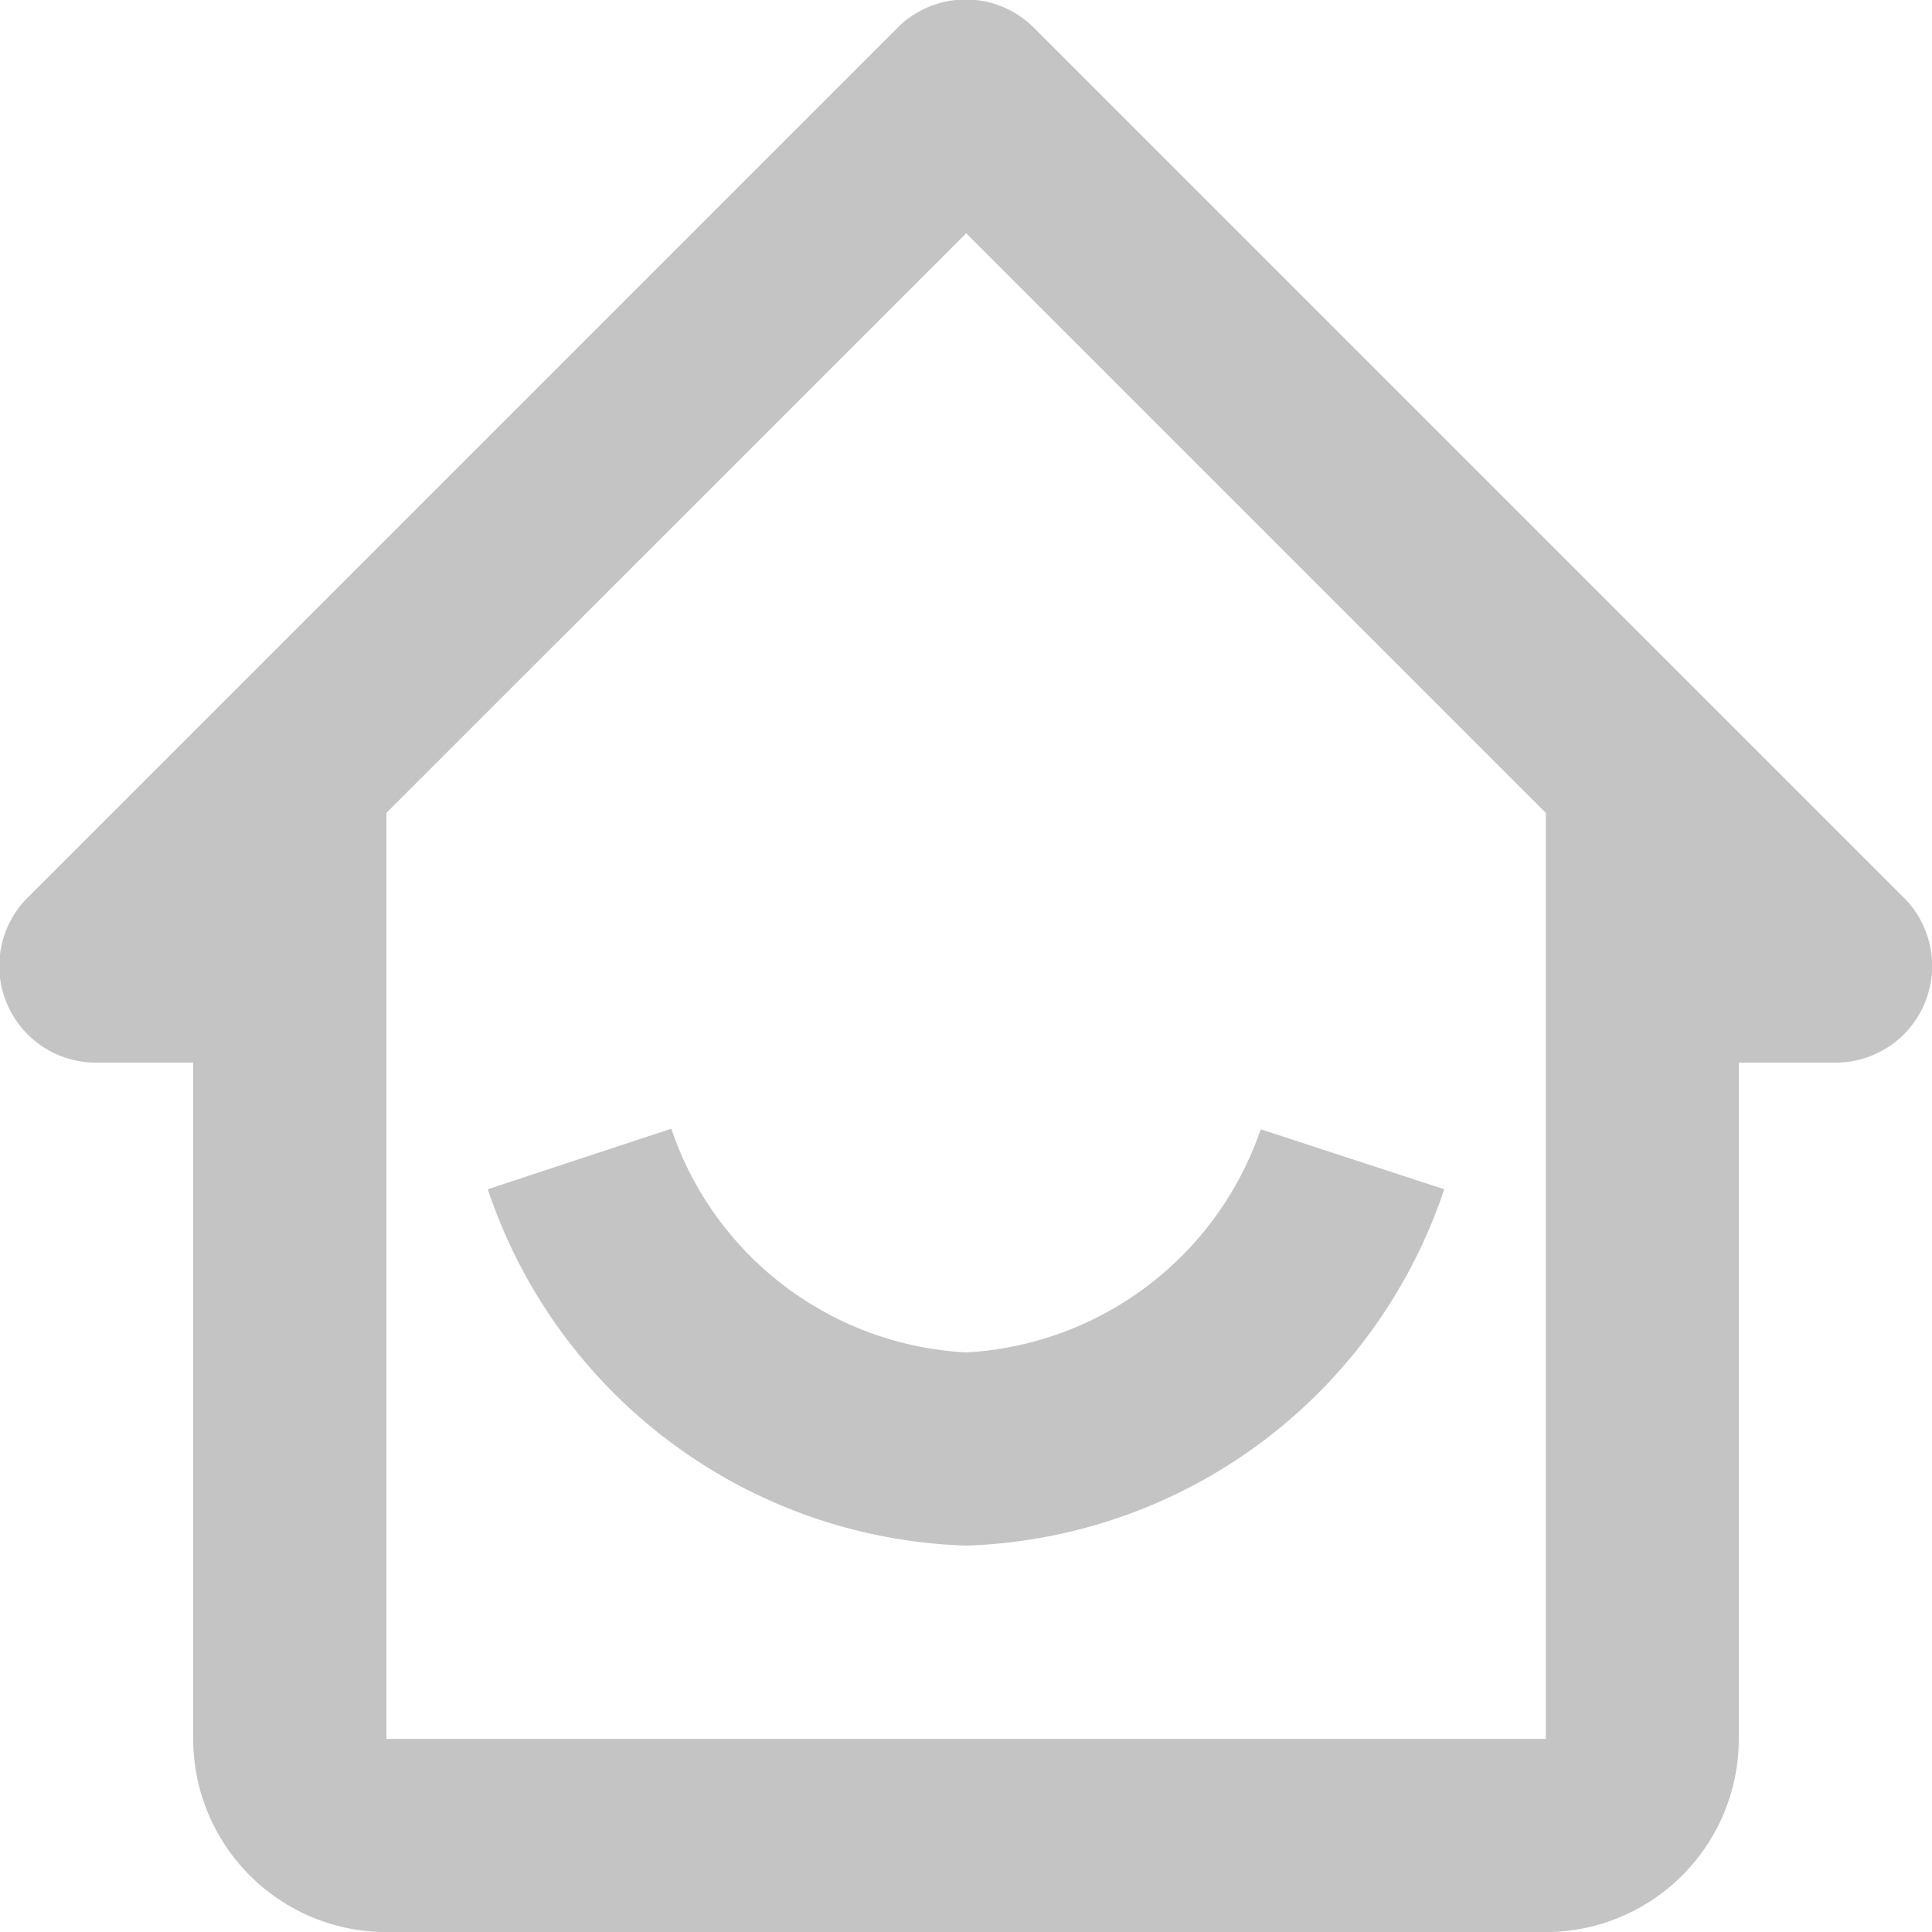 <svg xmlns="http://www.w3.org/2000/svg" width="17.55" height="17.551" viewBox="0 0 17.55 17.551">
  <g id="Group_9652" data-name="Group 9652" transform="translate(-5308.711 -744)">
    <path id="Path_127" data-name="Path 127" d="M3.877,12.652h.878v6.143A1.756,1.756,0,0,0,6.51,20.55H17.04a1.756,1.756,0,0,0,1.755-1.755V12.652h.878a.878.878,0,0,0,.62-1.5l-7.9-7.9a.876.876,0,0,0-1.241,0l-7.9,7.9a.878.878,0,0,0,.621,1.5Zm7.9-7.534,5.265,5.265v8.412H6.51V10.383Z" transform="translate(5305.711 741.001)" fill="#c4c4c4"/>
    <path id="Path_128" data-name="Path 128" d="M14.918,24.313a4.736,4.736,0,0,0,4.344-3.237l-1.667-.545a3,3,0,0,1-2.676,2.027,2.992,2.992,0,0,1-2.678-2.032l-1.667.55A4.738,4.738,0,0,0,14.918,24.313Z" transform="translate(5302.568 733.727)" fill="#c4c4c4"/>
  </g>
</svg>
